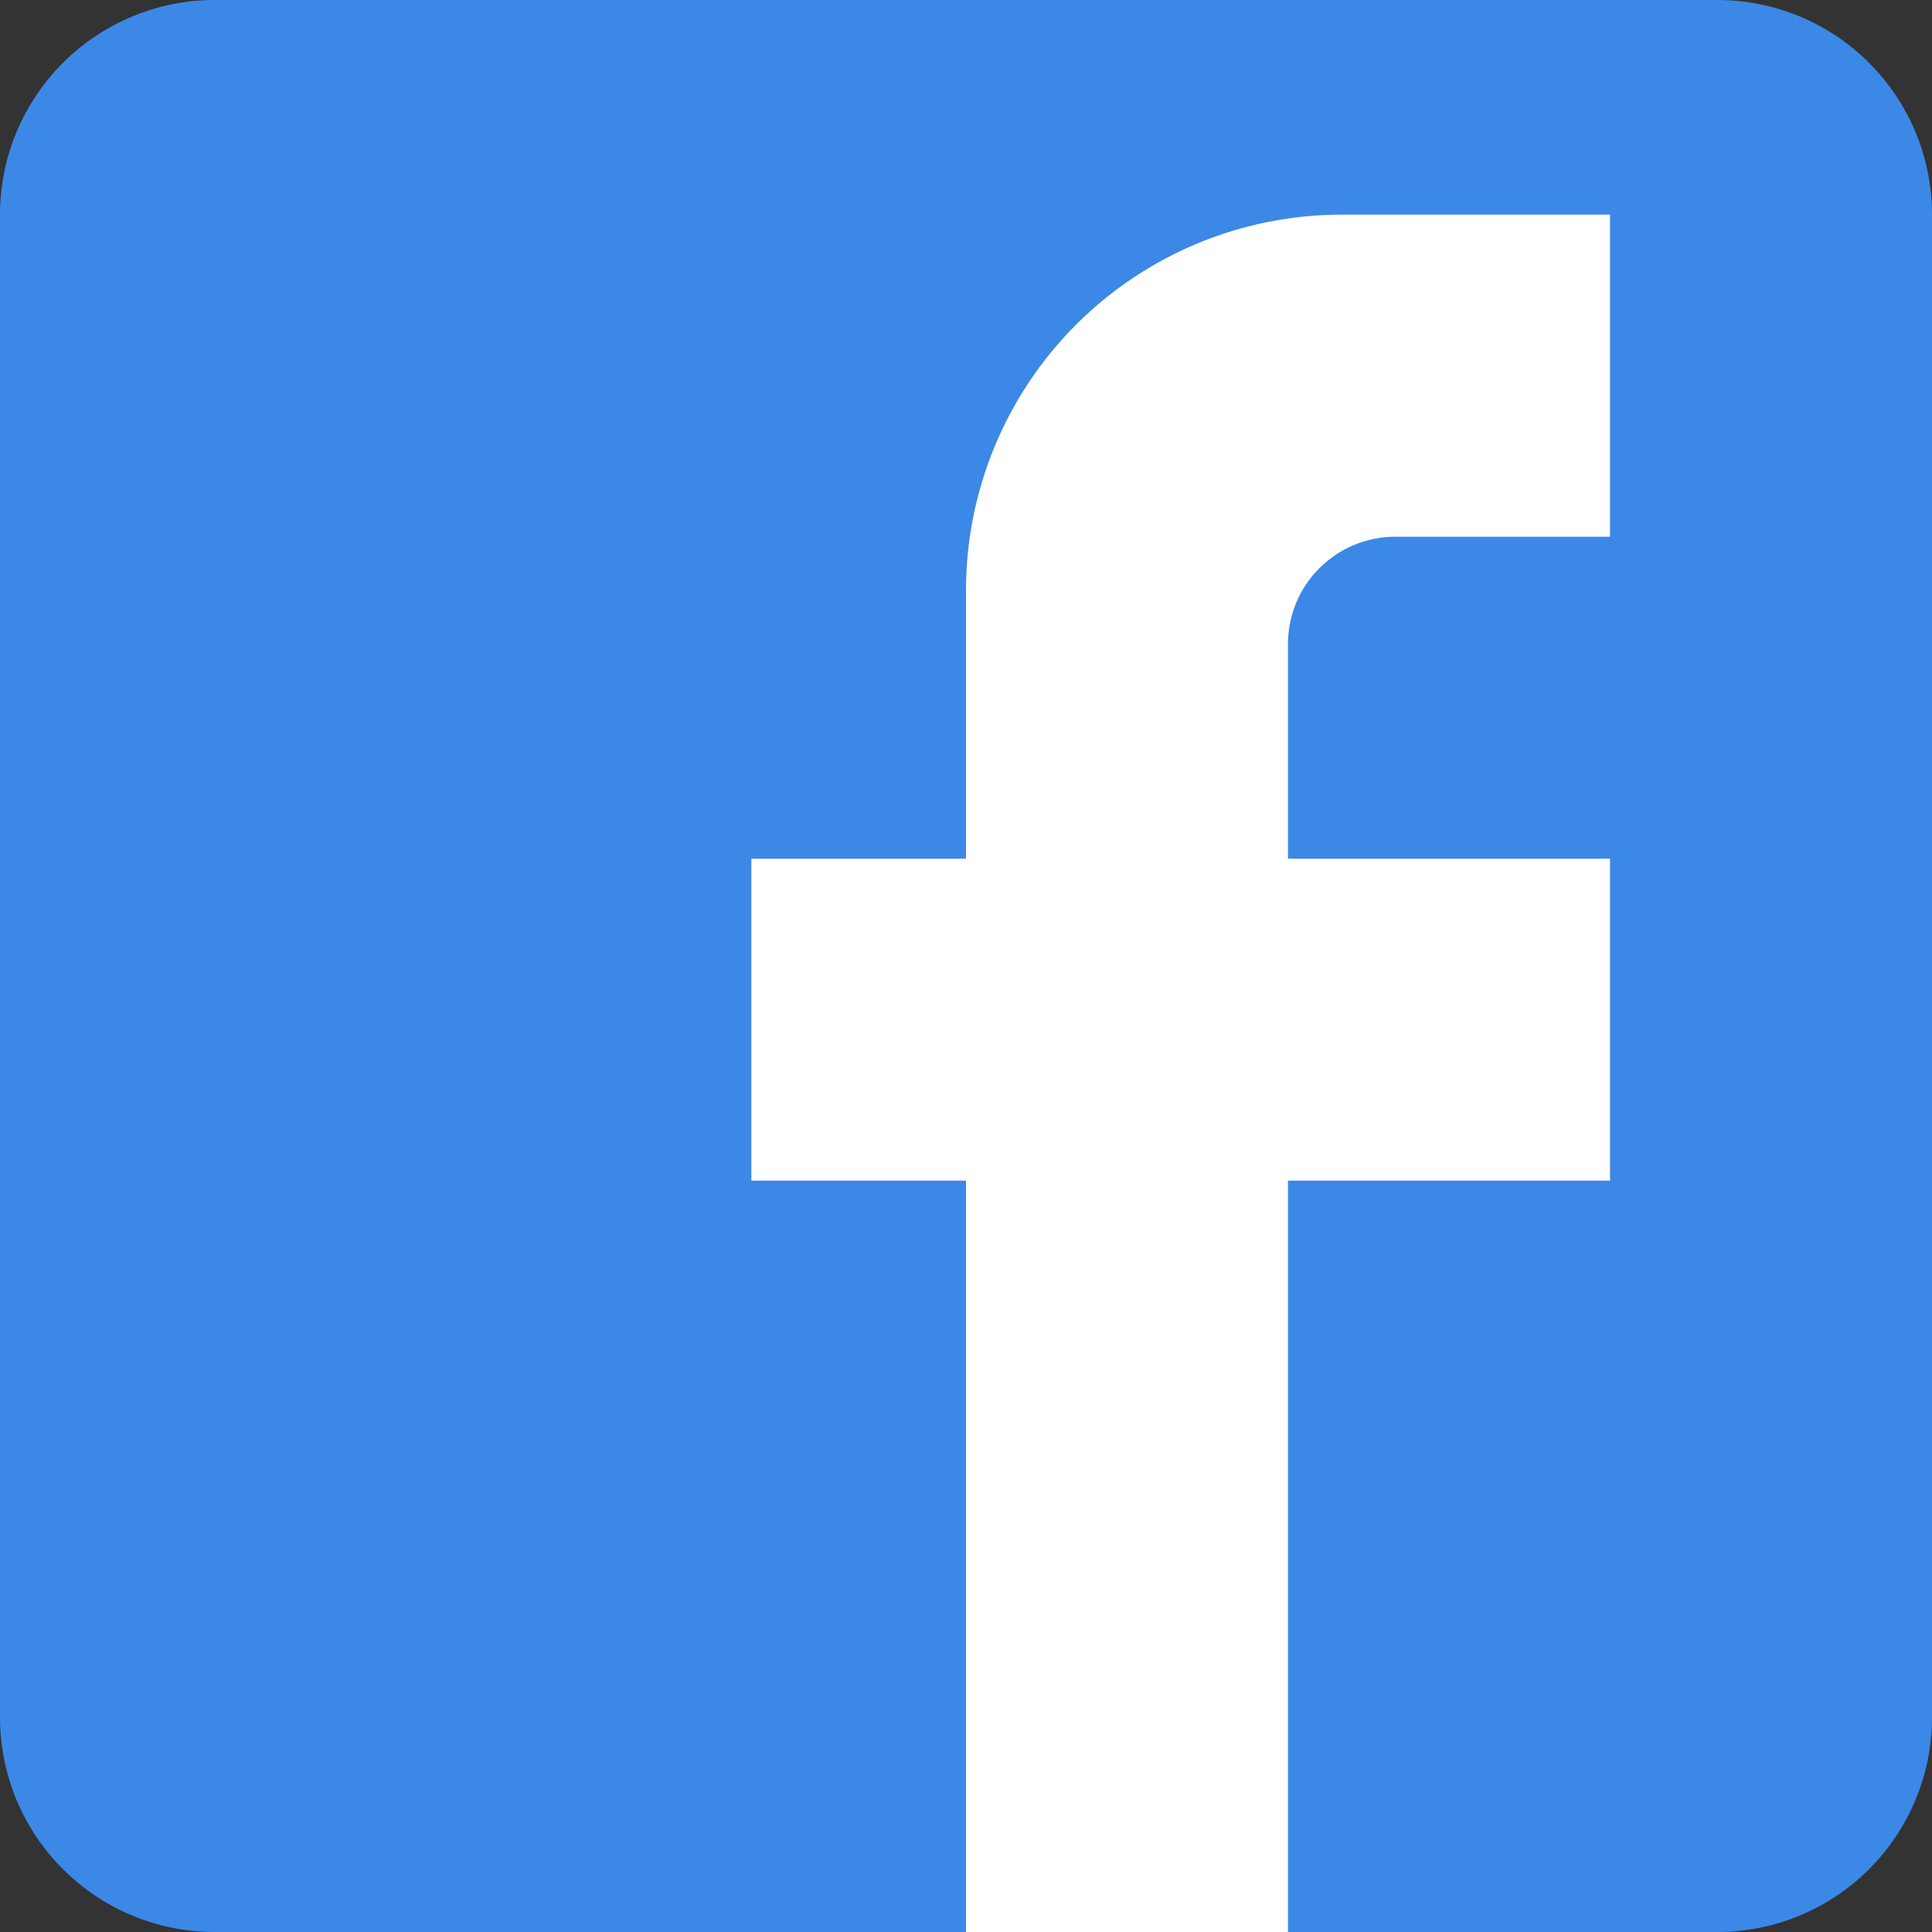 <svg width="20" height="20" viewBox="0 0 20 20" fill="none" xmlns="http://www.w3.org/2000/svg">
<rect x="0" y="0" width="20" height="20" fill="#333333" stroke="none"/>
<path d="M7.509 1.756H17.41V20H7.509V1.756Z" fill="white"/>
<path d="M2.222 0H17.778C18.367 0 18.932 0.234 19.349 0.651C19.766 1.068 20 1.633 20 2.222V17.778C20 18.367 19.766 18.932 19.349 19.349C18.932 19.766 18.367 20 17.778 20H2.222C1.633 20 1.068 19.766 0.651 19.349C0.234 18.932 0 18.367 0 17.778V2.222C0 1.633 0.234 1.068 0.651 0.651C1.068 0.234 1.633 0 2.222 0ZM16.667 2.222H13.889C12.857 2.222 11.868 2.632 11.139 3.361C10.41 4.091 10 5.08 10 6.111V8.889H7.778V12.222H10V20H13.333V12.222H16.667V8.889H13.333V6.667C13.333 6.372 13.45 6.089 13.659 5.881C13.867 5.673 14.15 5.556 14.444 5.556H16.667V2.222Z" fill="#3C88E7"/>
</svg>
